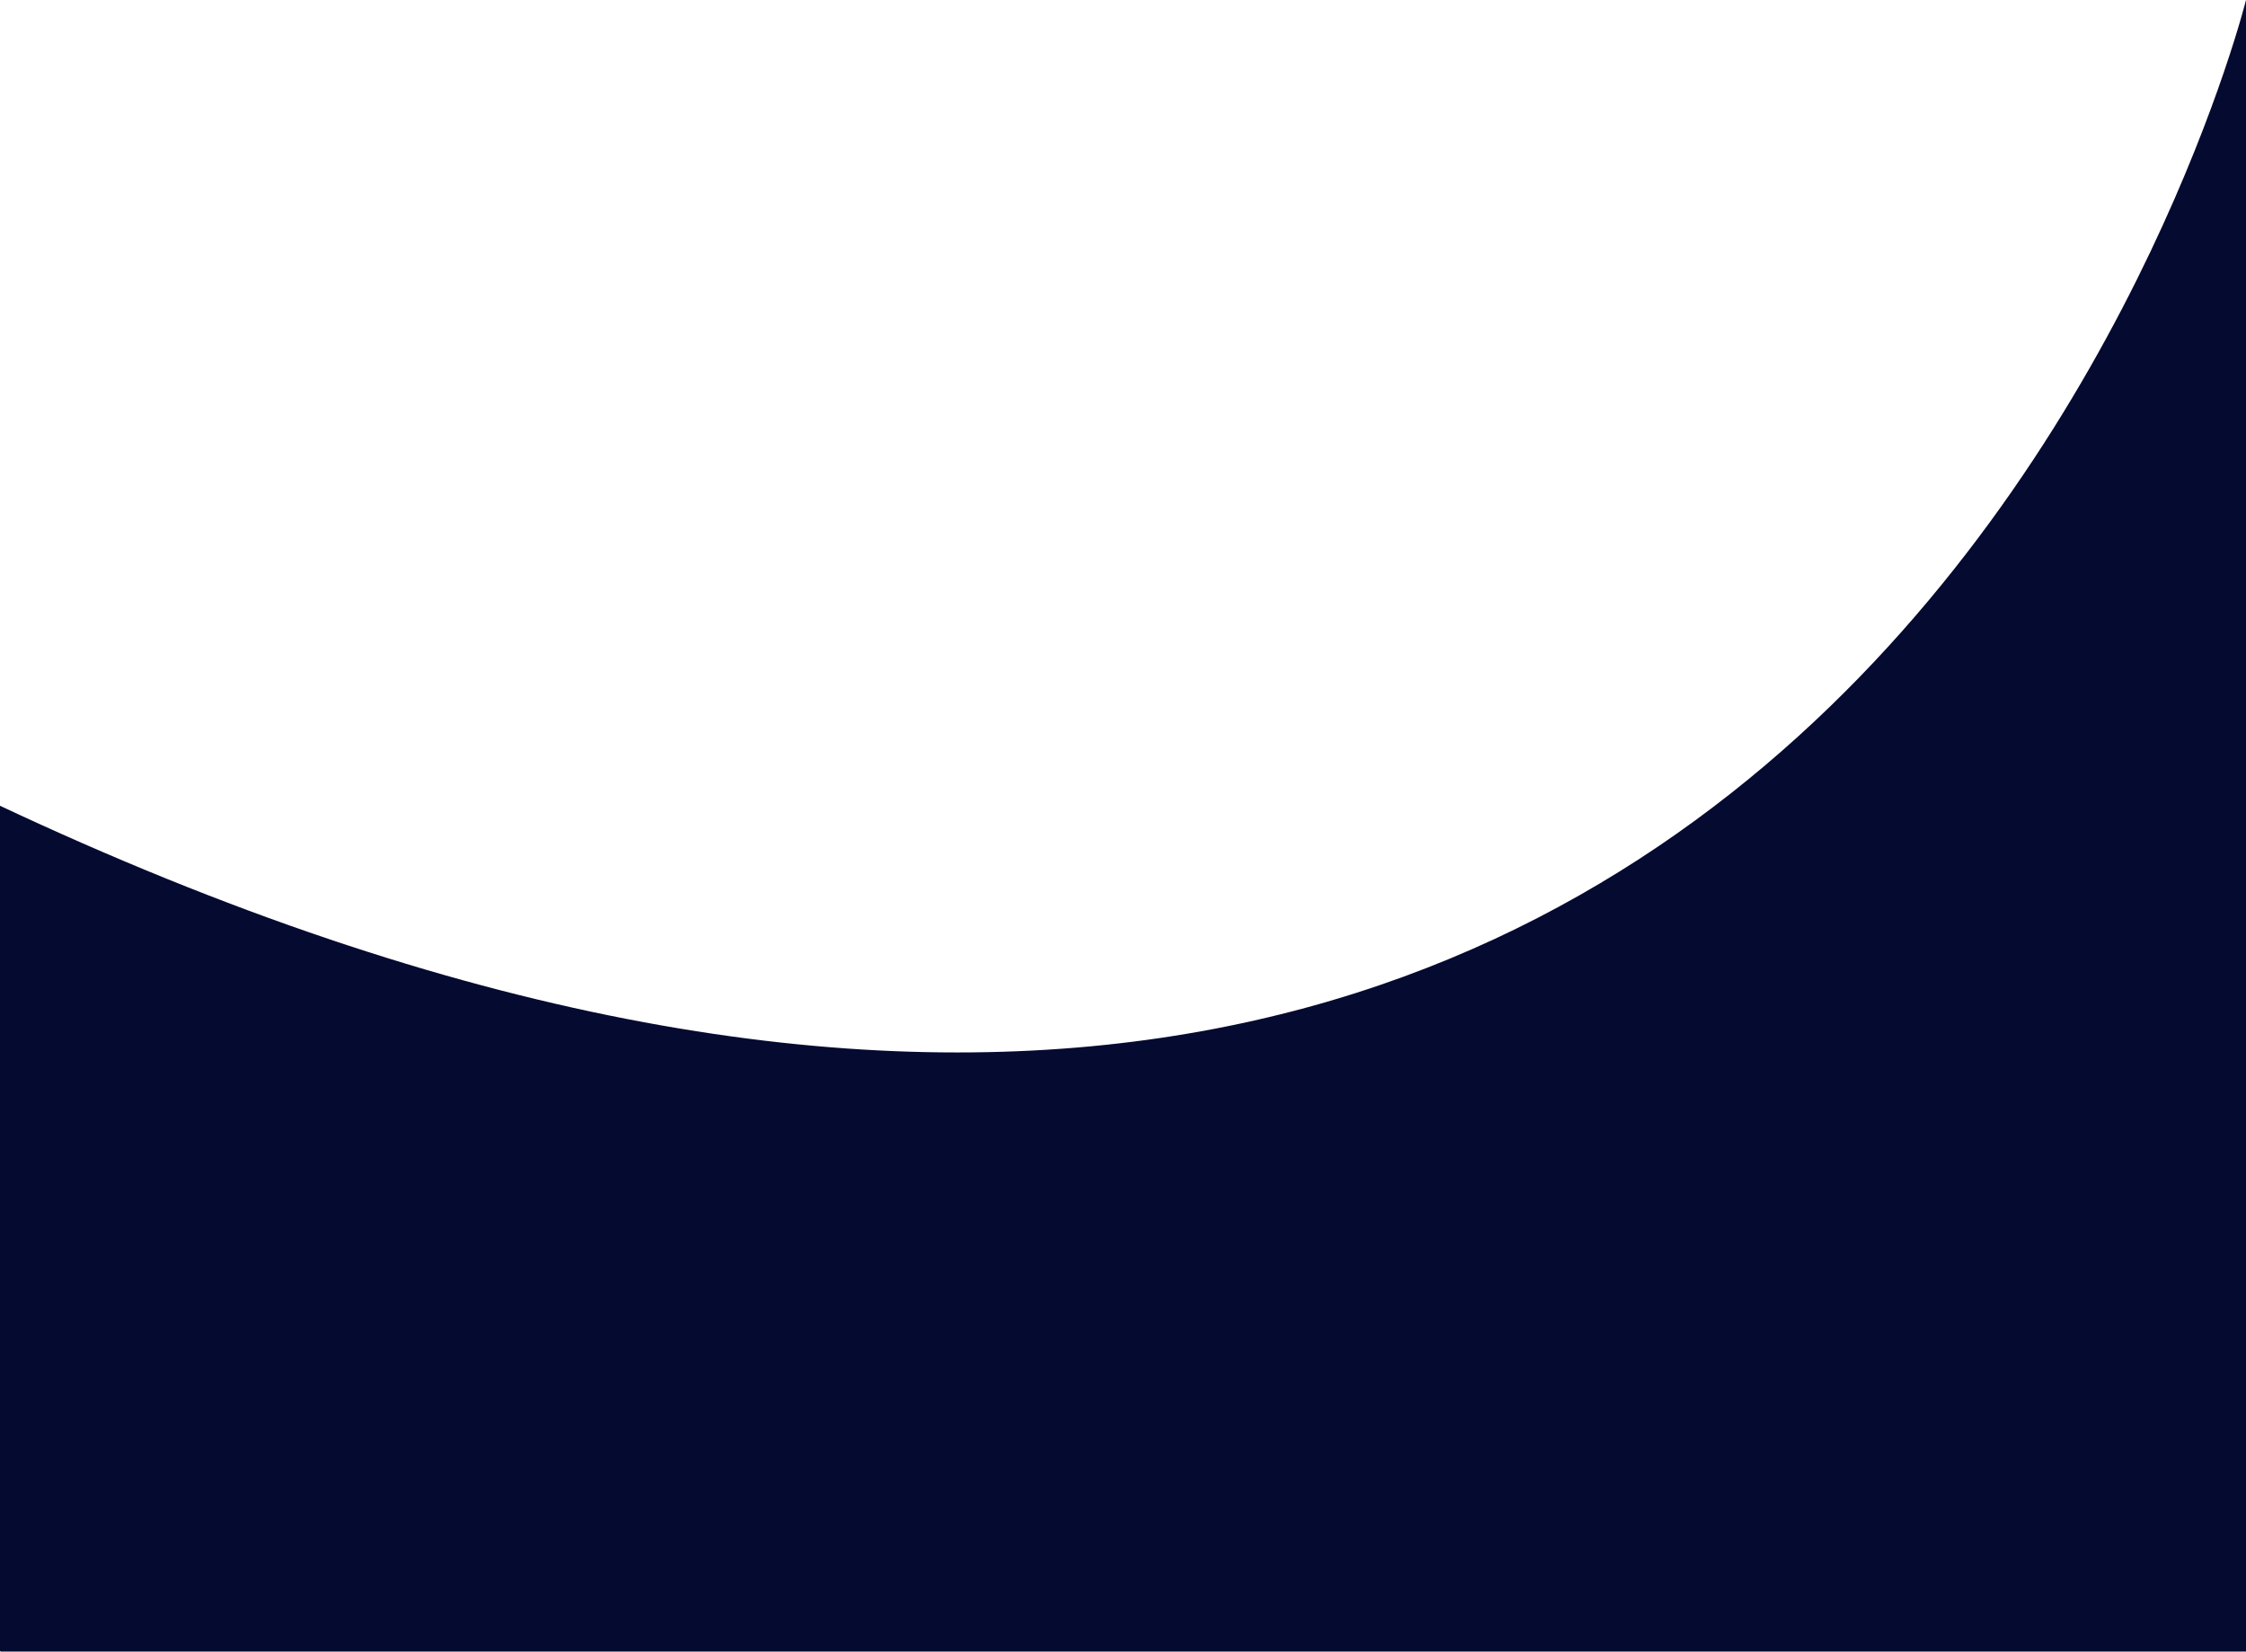 <svg width="1440" height="1059" viewBox="0 0 1440 1059" fill="none" xmlns="http://www.w3.org/2000/svg">
<path d="M-44.516 495.2C1168.02 1095.17 1440 0 1440 0V1059H0.469C0.469 1059 -1257.05 -104.774 -44.516 495.2Z" fill="#050A30"/>
</svg>
